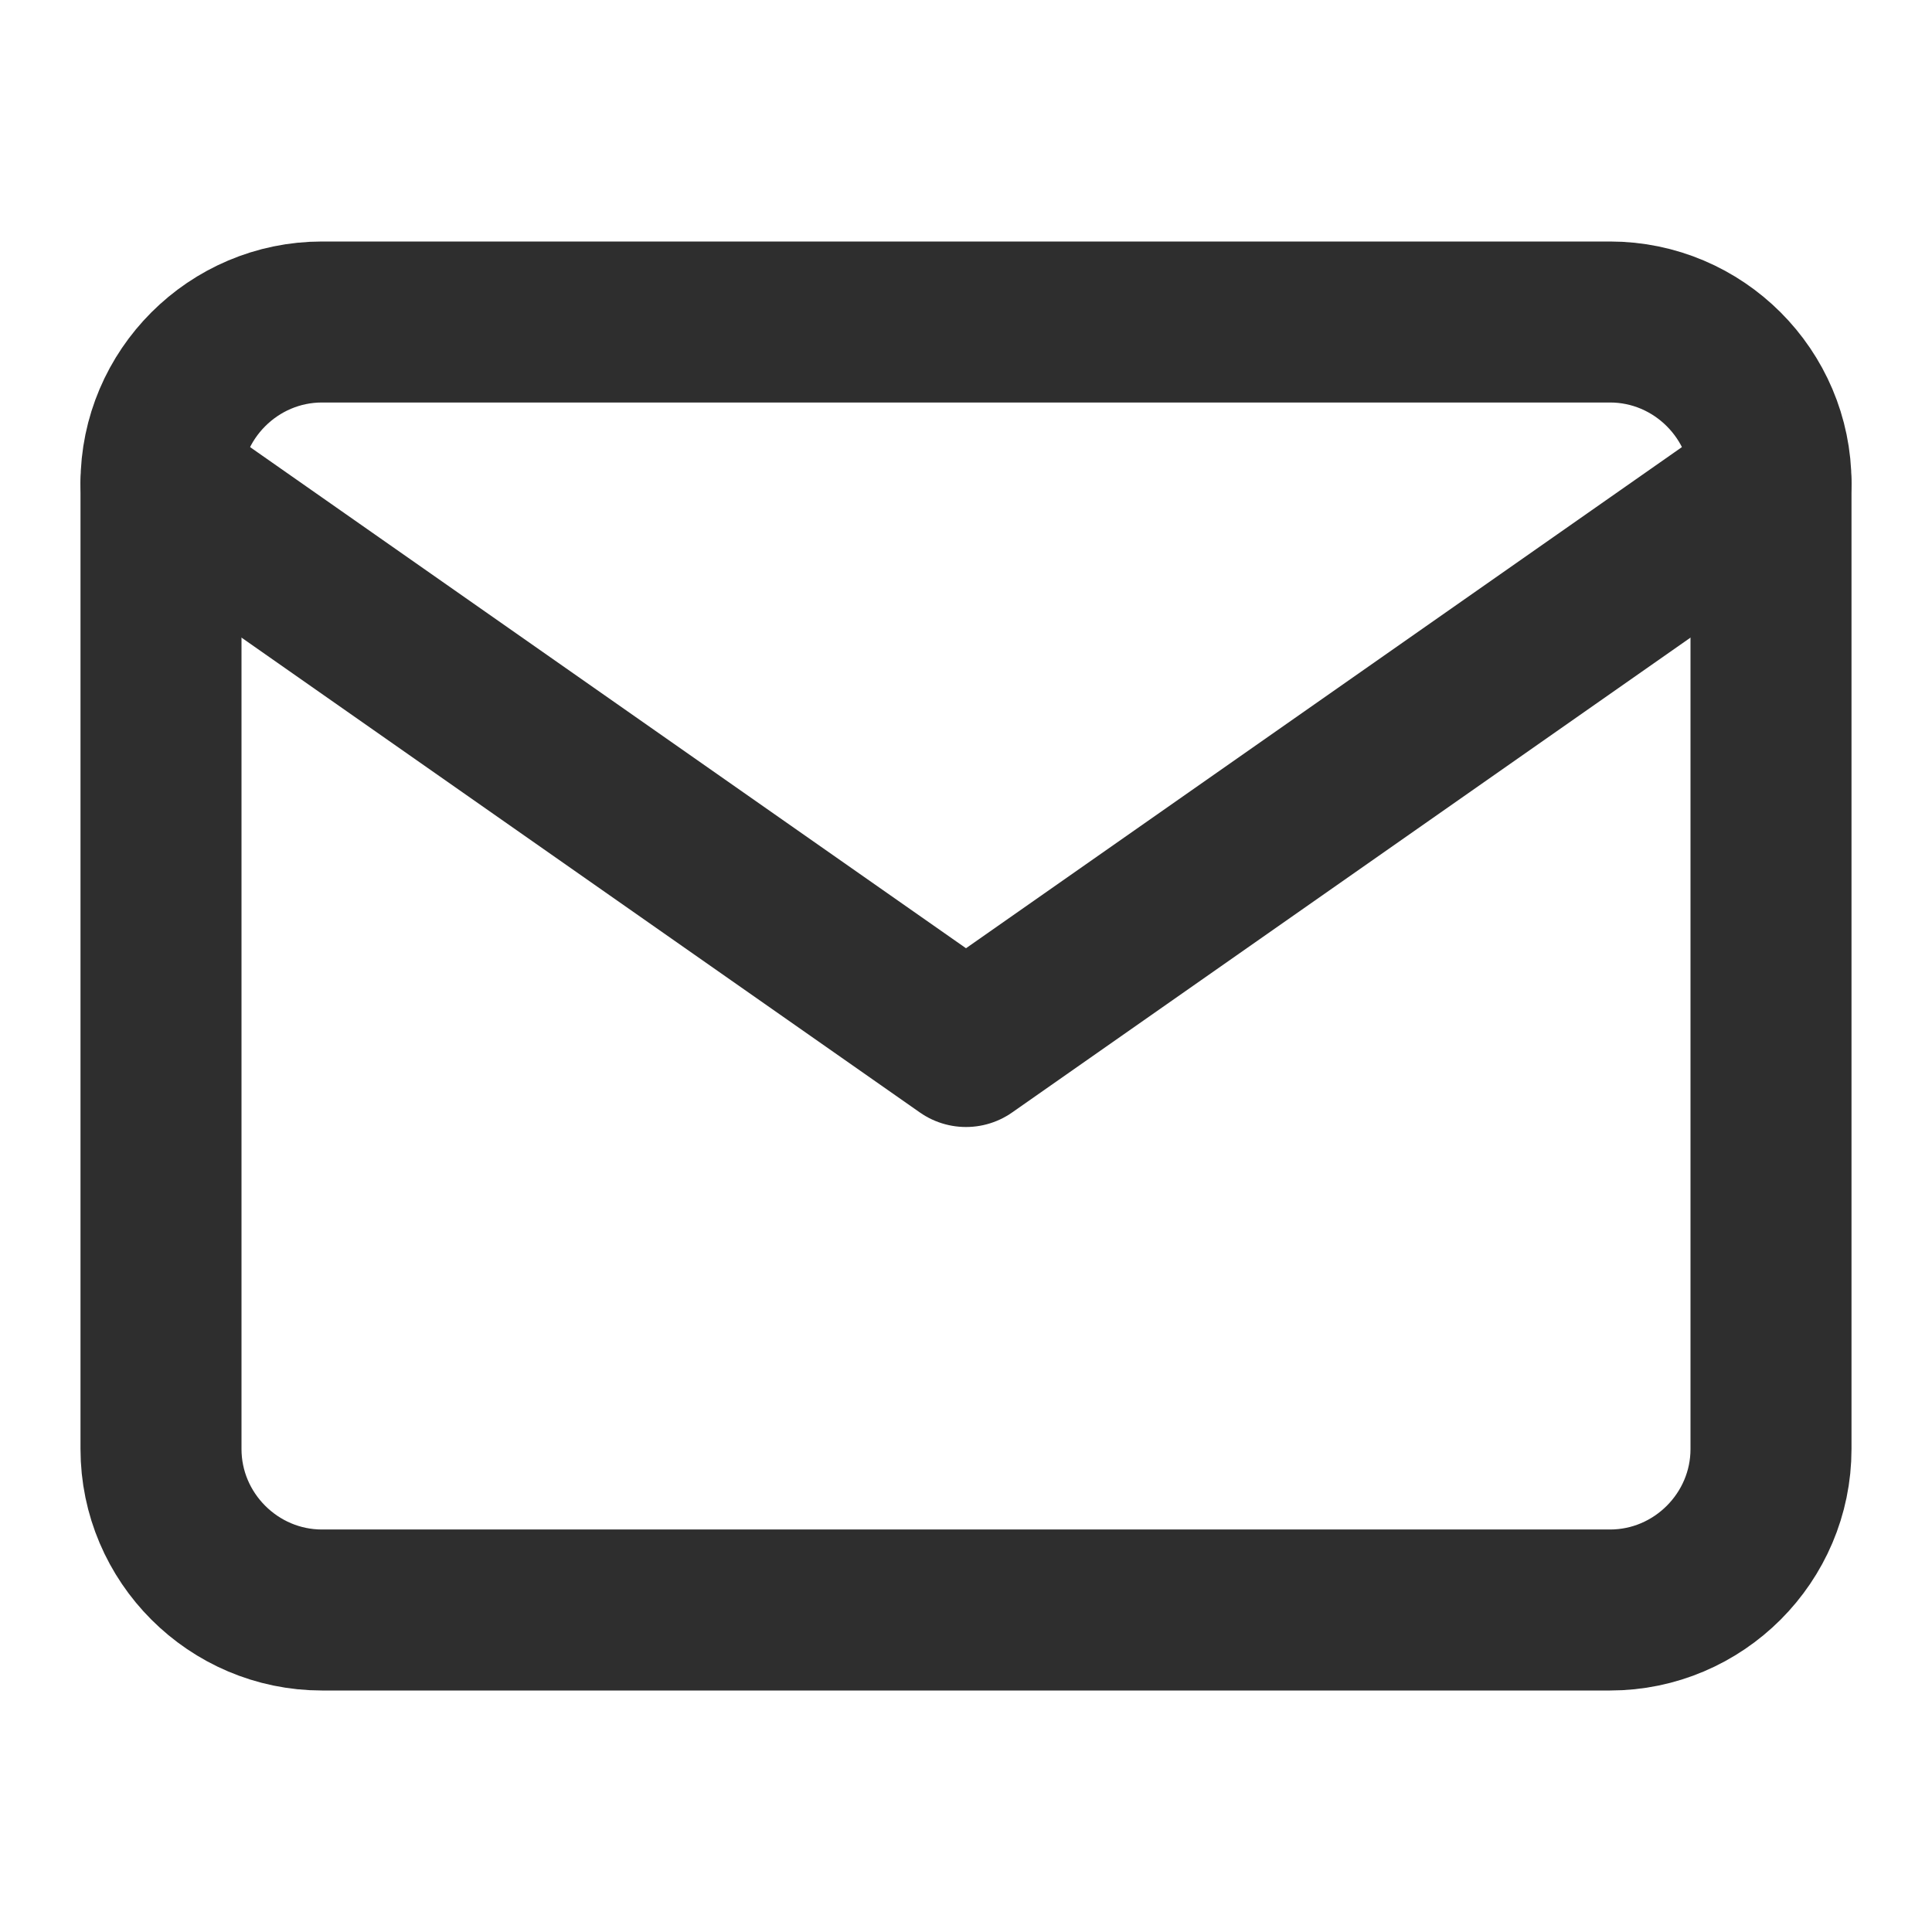 <svg width="24" height="24" viewBox="0 0 24 24" fill="none" xmlns="http://www.w3.org/2000/svg">
  <path d="M4 4H20C21.1 4 22 4.9 22 6V18C22 19.1 21.1 20 20 20H4C2.9 20 2 19.1 2 18V6C2 4.9 2.9 4 4 4Z" stroke="#2E2E2E" stroke-width="2" stroke-linecap="round" stroke-linejoin="round"/>
  <path d="M22 6L12 13L2 6" stroke="#2E2E2E" stroke-width="2" stroke-linecap="round" stroke-linejoin="round"/>
</svg>